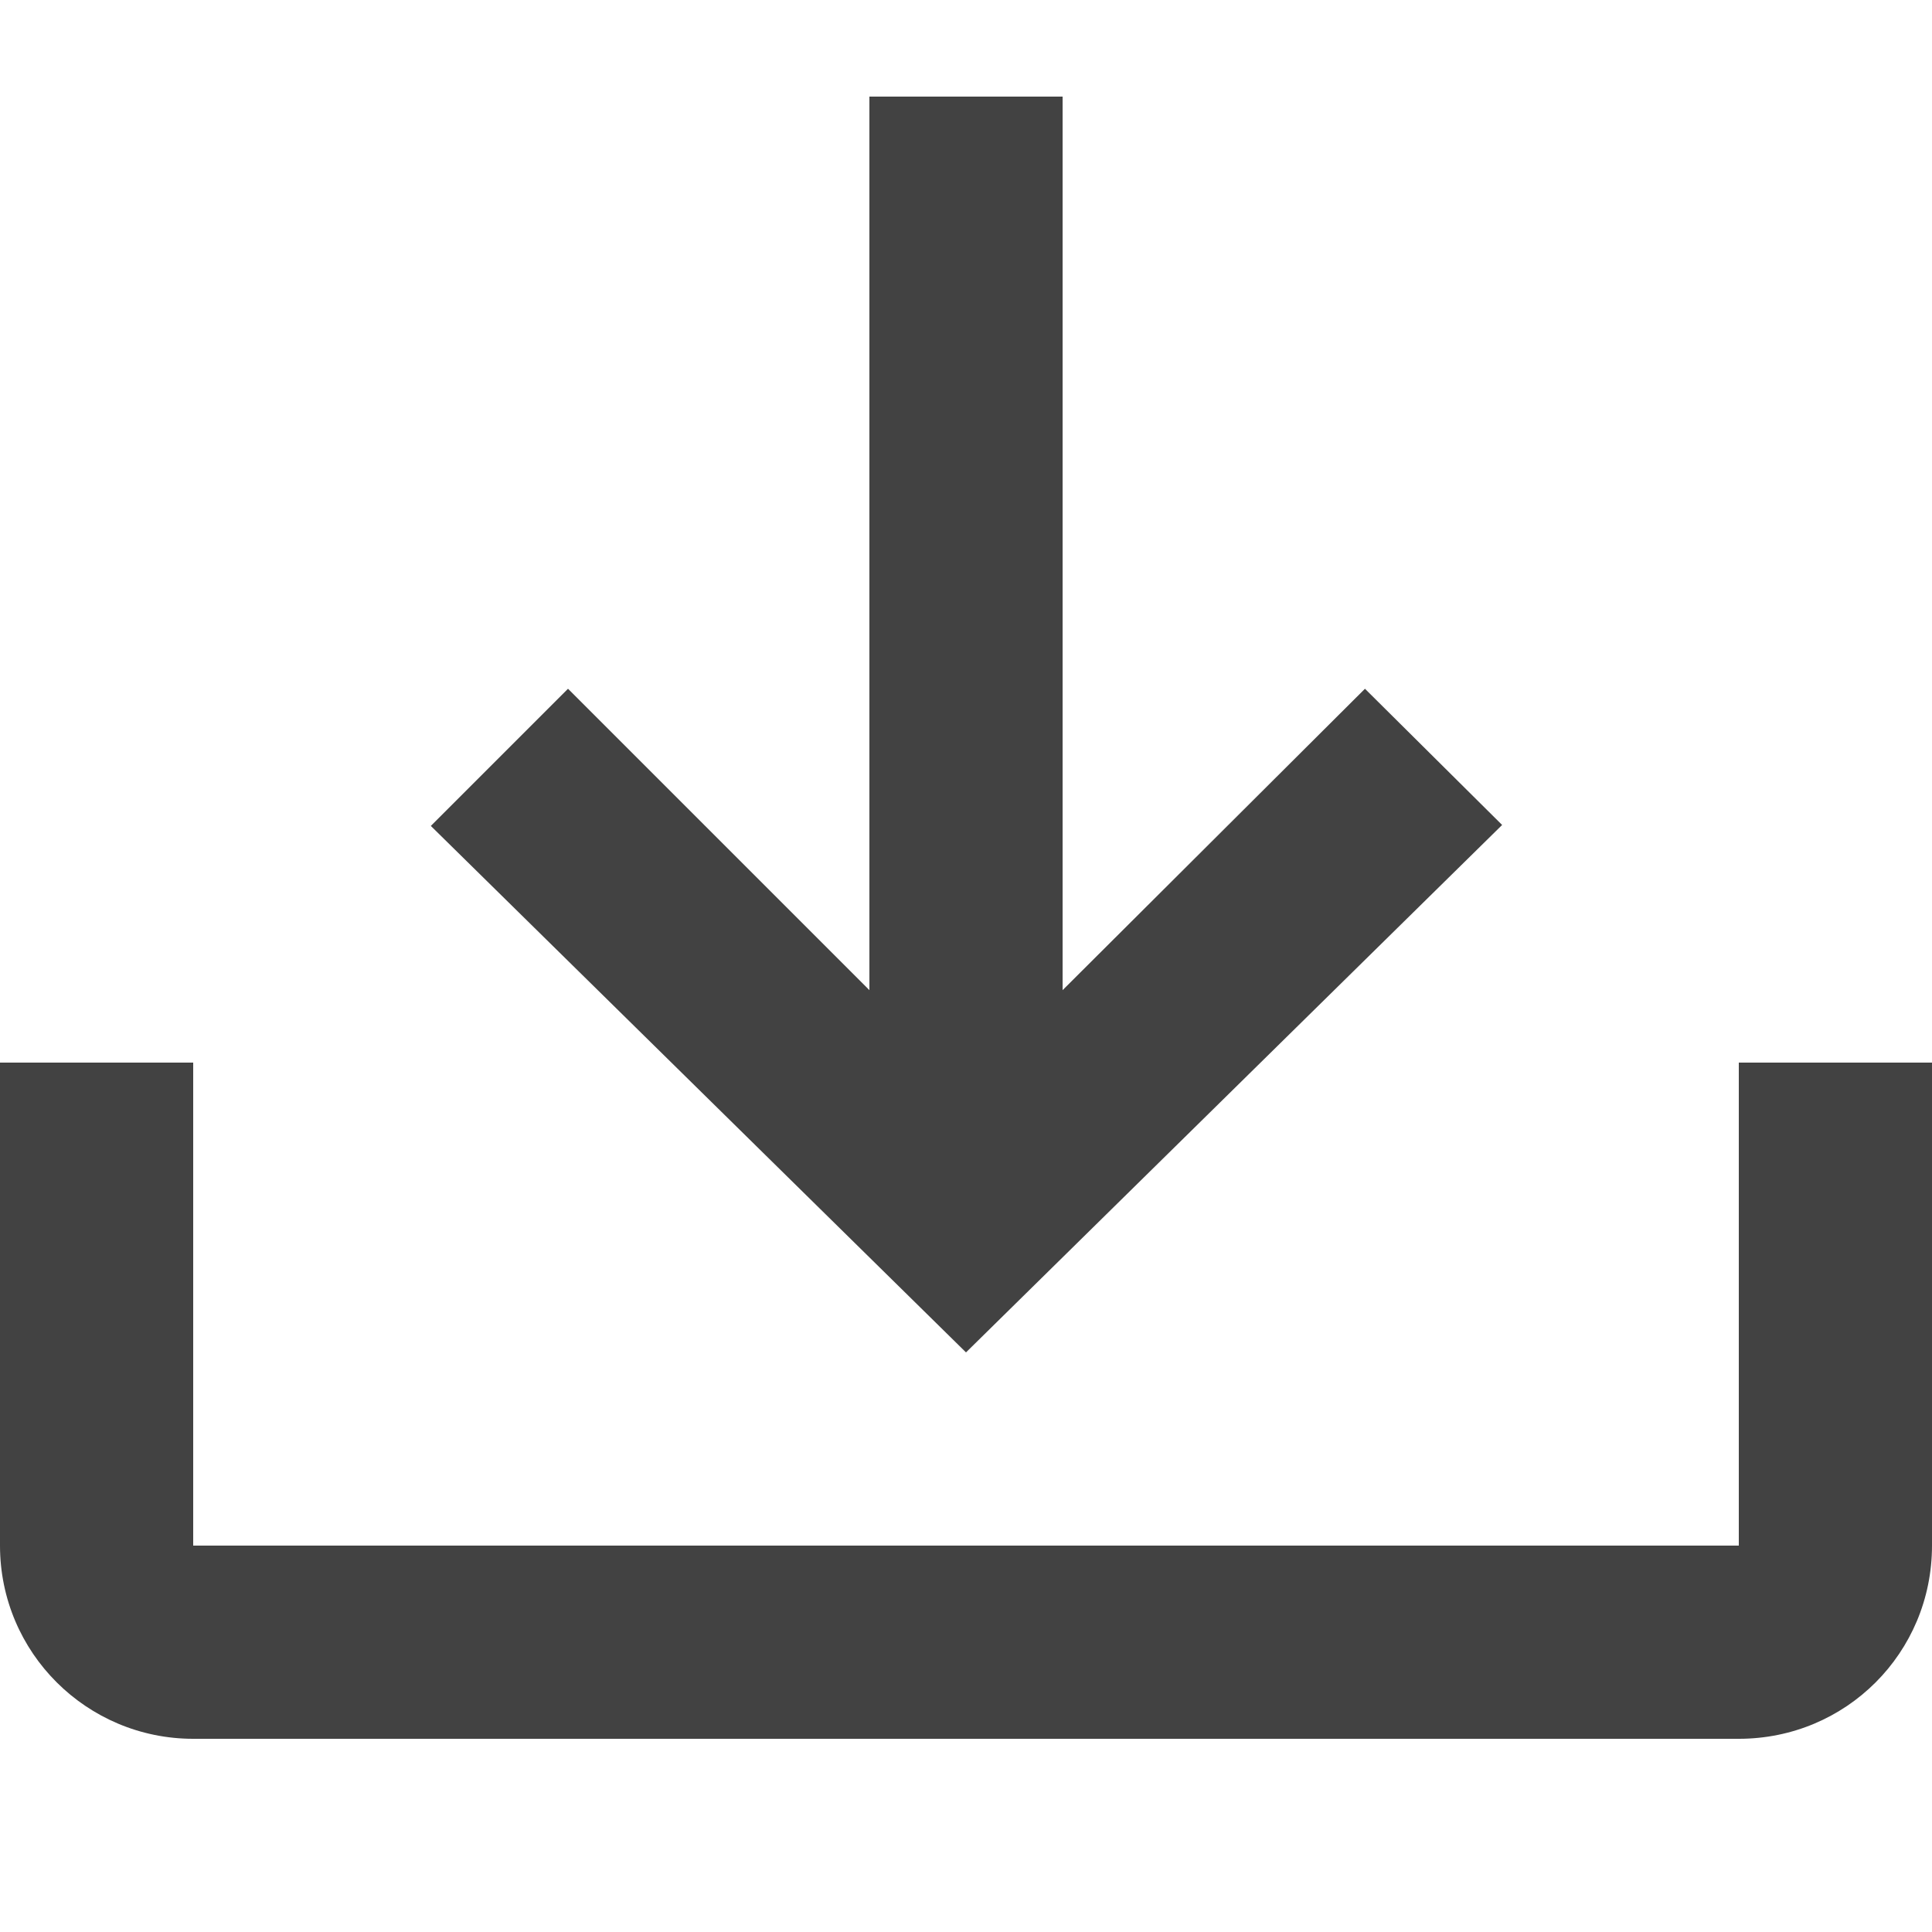 <?xml version="1.0" encoding="UTF-8"?>
<svg width="20px" height="20px" viewBox="0 0 20 20" version="1.1" xmlns="http://www.w3.org/2000/svg" xmlns:xlink="http://www.w3.org/1999/xlink">
    <title>145E5BA7-199F-4E2E-BC46-36F955B308D6</title>
    <g id="Page-1" stroke="none" stroke-width="1" fill="none" fill-rule="evenodd">
        <g id="25_Filter" transform="translate(-1779, -969)">
            <g id="Group-9-Copy" transform="translate(1768, 958)">
                <g id="Group-132" transform="translate(11, 11)">
                    <rect id="Rectangle" x="0" y="0" width="20" height="20"></rect>
                    <path d="M0,11 L2,11 L2,16 L18,16 L18,11 L20,11 L20,16 C20,17.11 19.11,18 18,18 L2,18 C0.9,18 0,17.11 0,16 L0,11 M10,14 L15.55,8.54 L14.13,7.13 L11,10.25 L11,1 L9,1 L9,10.25 L5.88,7.13 L4.46,8.55 L10,14 Z" id="Shape" fill="#424242" fill-rule="nonzero"></path>
                </g>
            </g>
        </g>
    </g>
</svg>